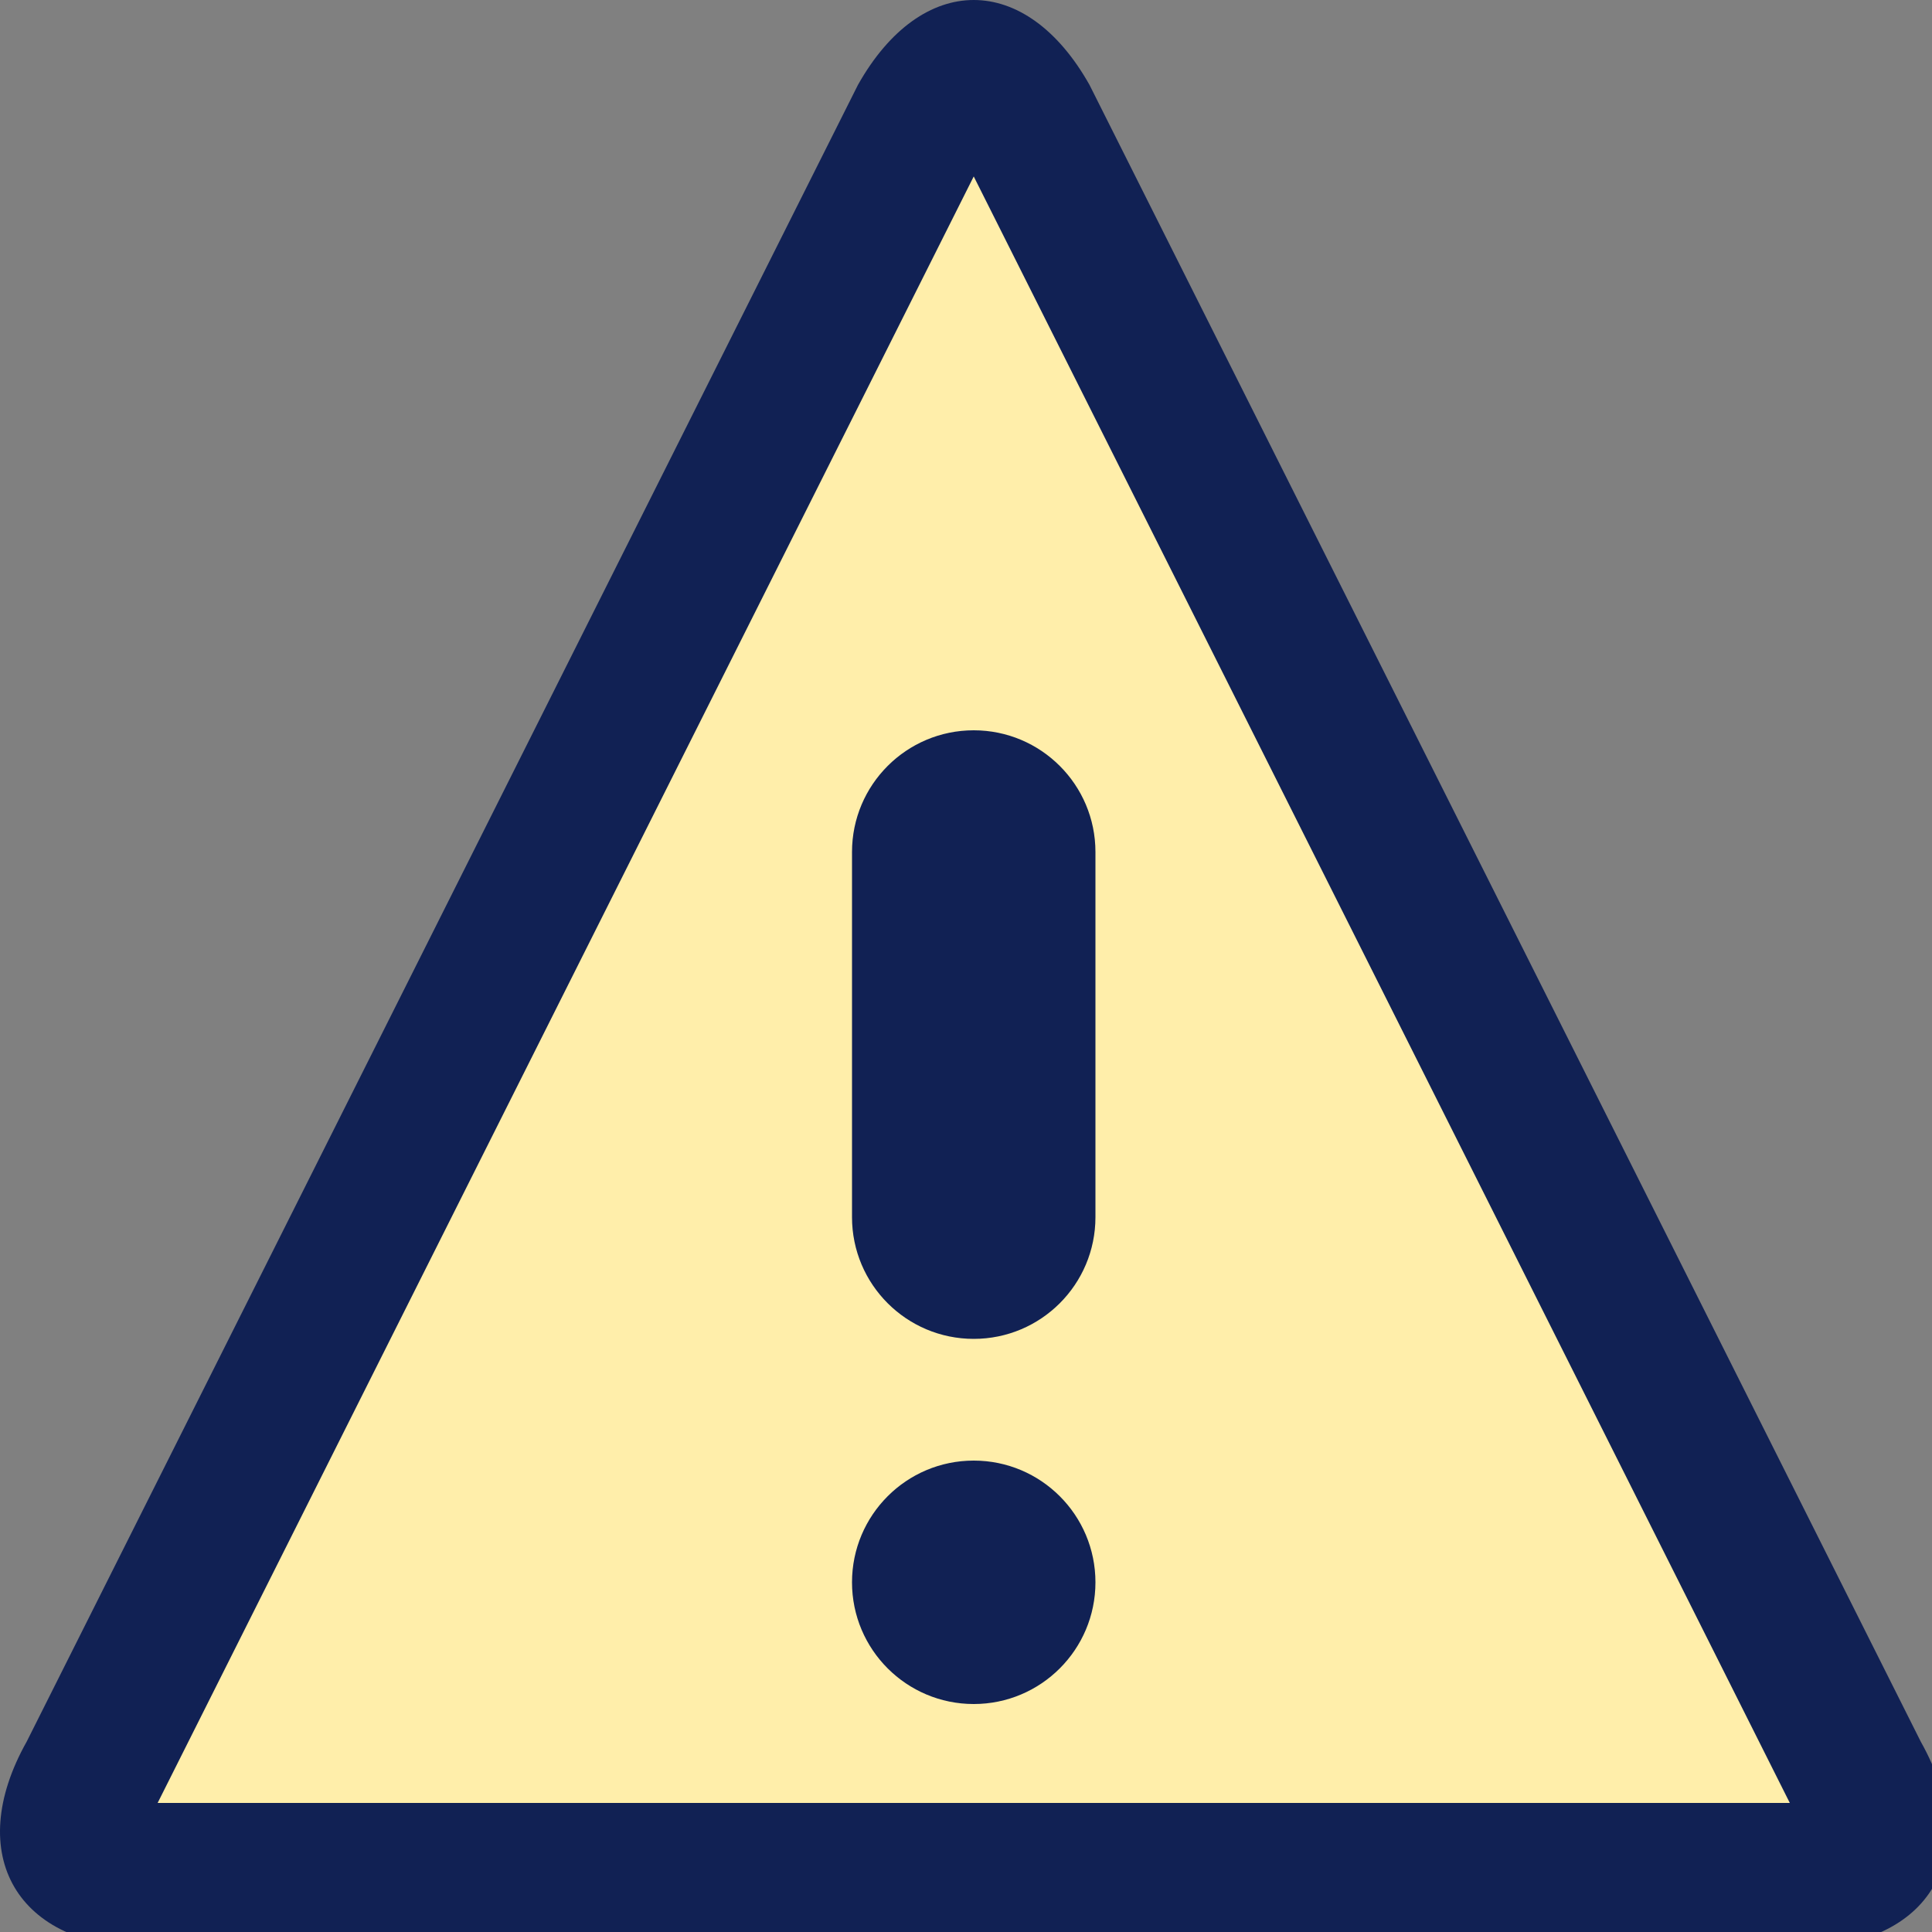<?xml version="1.0" encoding="UTF-8" standalone="no"?>
<!-- Generated by IcoMoon.io -->

<svg
   version="1.1"
   width="32"
   height="32"
   viewBox="0 0 32 32"
   id="svg833"
   sodipodi:docname="warning.svg"
   inkscape:version="1.1 (c4e8f9e, 2021-05-24)"
   xmlns:inkscape="http://www.inkscape.org/namespaces/inkscape"
   xmlns:sodipodi="http://sodipodi.sourceforge.net/DTD/sodipodi-0.dtd"
   xmlns="http://www.w3.org/2000/svg"
   xmlns:svg="http://www.w3.org/2000/svg">
  <rect x="0" y="0" width="32" height="32" fill="#808080" stroke="none"/>
  <defs
     id="defs837" />
  <sodipodi:namedview
     id="namedview835"
     pagecolor="#ffffff"
     bordercolor="#666666"
     borderopacity="1.0"
     inkscape:pageshadow="2"
     inkscape:pageopacity="0.0"
     inkscape:pagecheckerboard="0"
     showgrid="false"
     inkscape:zoom="1.4707031"
     inkscape:cx="50.316069"
     inkscape:cy="277.7583"
     inkscape:window-width="1920"
     inkscape:window-height="1027"
     inkscape:window-x="0"
     inkscape:window-y="25"
     inkscape:window-maximized="1"
     inkscape:current-layer="svg833"
     fit-margin-top="0"
     fit-margin-left="0"
     fit-margin-right="0"
     fit-margin-bottom="0" />
  <title
     id="title824" />
  <g
     id="icomoon-ignore"
     transform="translate(1.8433617e-4)" />
  <g
     id="g1241"
     transform="matrix(0.063,0,0,0.063,1.1521016e-5,0)">
    <path
       style="fill:#ffeeaa;stroke:#000000;stroke-width:1px;stroke-linecap:butt;stroke-linejoin:miter;stroke-opacity:1"
       d="M 253.62,21.758 17.679,485.482 H 495.001 Z"
       id="path952" />
    <path
       d="M 256,46.387 470.551,474 H 41.448 Z M 256,0 C 244.965,0 233.93,7.441 225.558,22.324 L 7.021,457.88 C -9.722,487.646 4.521,512 38.673,512 h 434.654 c 34.15,0 48.396,-24.354 31.65,-54.12 h 0.001 L 286.441,22.324 C 278.07,7.441 267.035,0 256,0 Z"
       id="path827"
       style="fill:#112154;fill-opacity:1" />
    <path
       d="m 288,416 c 0,17.673 -14.327,32 -32,32 -17.673,0 -32,-14.327 -32,-32 0,-17.673 14.327,-32 32,-32 17.673,0 32,14.327 32,32 z"
       id="path829"
       style="fill:#112154;fill-opacity:1" />
    <path
       d="m 256,352 c -17.673,0 -32,-14.327 -32,-32 v -96 c 0,-17.673 14.327,-32 32,-32 17.673,0 32,14.327 32,32 v 96 c 0,17.673 -14.327,32 -32,32 z"
       id="path831"
       style="fill:#112154;fill-opacity:1" />
  </g>
</svg>
